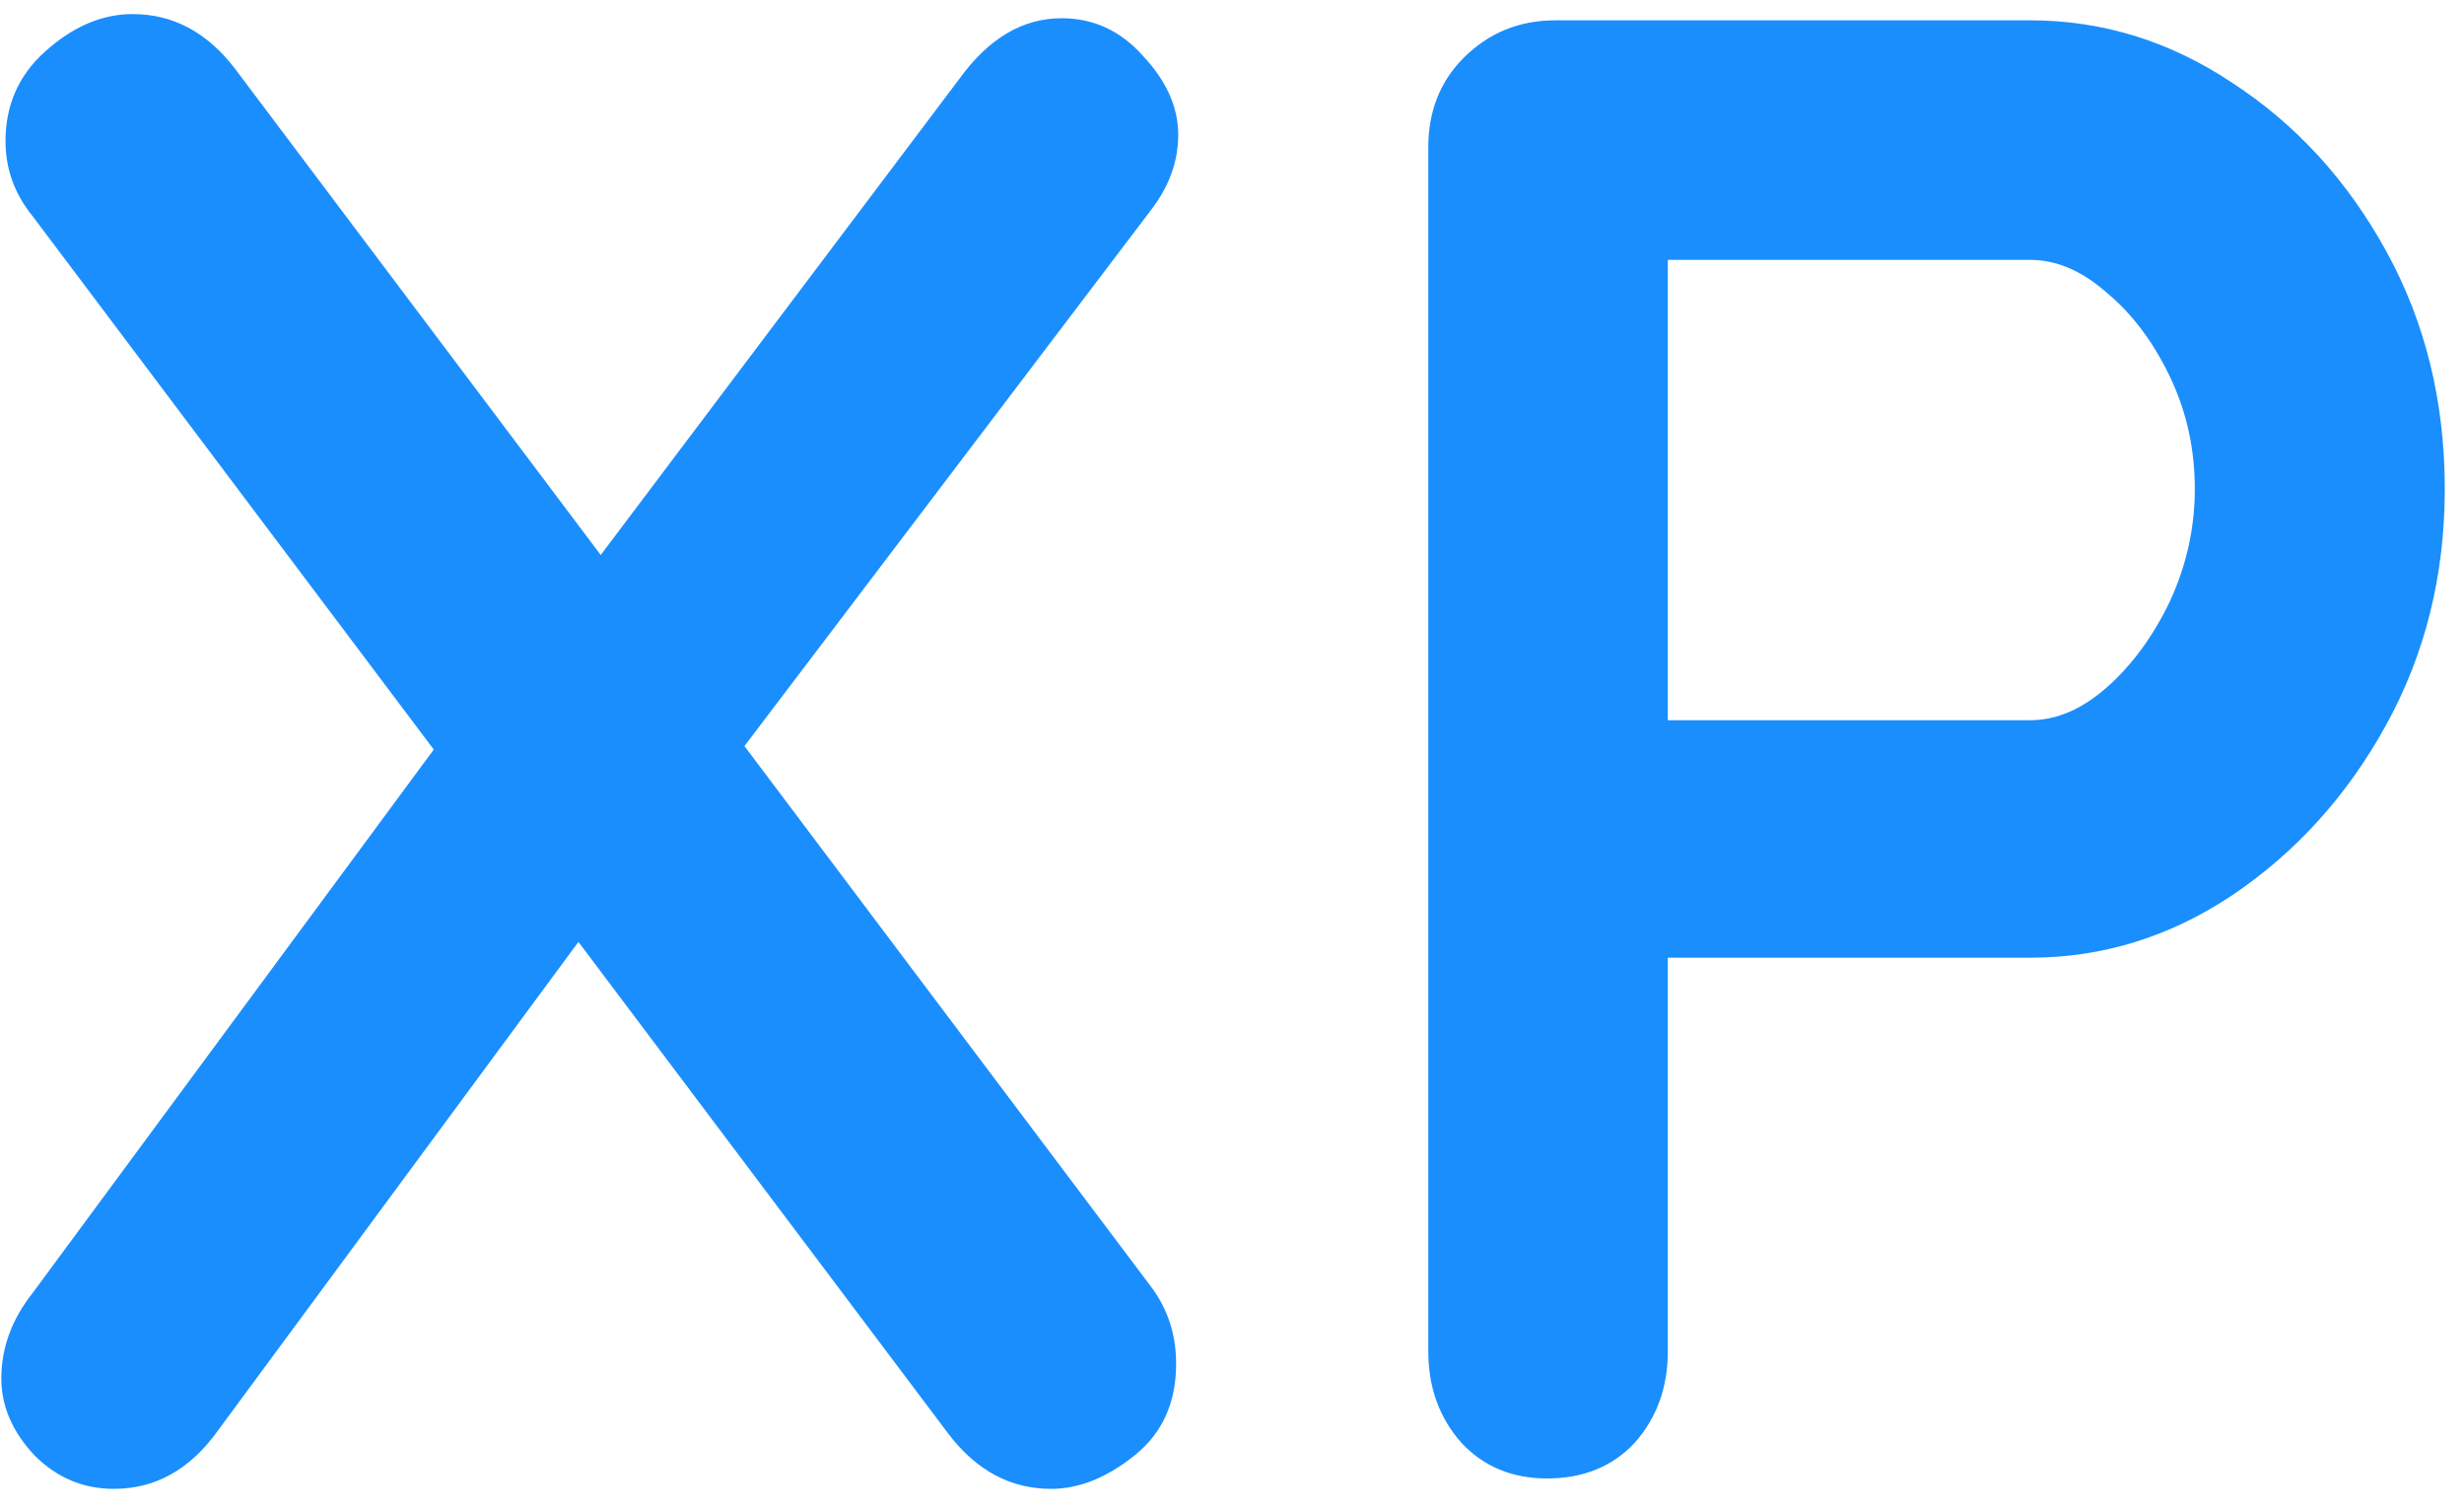<svg width="80" height="49" viewBox="0 0 80 49" fill="none" xmlns="http://www.w3.org/2000/svg">
<path d="M34.466 0.592C35.503 0.592 36.383 0.998 37.104 1.809C37.87 2.621 38.254 3.478 38.254 4.379C38.254 5.236 37.961 6.048 37.374 6.814L23.781 24.736L19.182 18.446L31.153 2.553C32.099 1.246 33.204 0.592 34.466 0.592ZM4.304 0.457C5.611 0.457 6.716 1.043 7.618 2.215L37.374 41.778C37.916 42.499 38.186 43.334 38.186 44.28C38.186 45.543 37.735 46.535 36.833 47.256C35.932 47.977 35.03 48.338 34.128 48.338C32.821 48.338 31.716 47.752 30.814 46.58L1.058 7.017C0.472 6.296 0.179 5.484 0.179 4.582C0.179 3.41 0.607 2.441 1.464 1.674C2.365 0.863 3.312 0.457 4.304 0.457ZM3.695 48.338C2.703 48.338 1.847 47.977 1.125 47.256C0.404 46.49 0.043 45.656 0.043 44.754C0.043 43.762 0.381 42.838 1.058 41.981L14.786 23.383L19.25 29.943L7.077 46.444C6.175 47.707 5.048 48.338 3.695 48.338ZM65.917 0.66C68.262 0.66 70.449 1.336 72.477 2.689C74.551 4.041 76.22 5.867 77.482 8.167C78.744 10.466 79.376 13.036 79.376 15.876C79.376 18.672 78.744 21.219 77.482 23.518C76.22 25.818 74.551 27.666 72.477 29.064C70.449 30.416 68.262 31.093 65.917 31.093H53.474L54.15 29.875V43.875C54.15 45.047 53.789 46.039 53.068 46.85C52.347 47.617 51.4 48 50.227 48C49.1 48 48.176 47.617 47.455 46.85C46.733 46.039 46.373 45.047 46.373 43.875V4.785C46.373 3.613 46.756 2.644 47.522 1.877C48.334 1.066 49.326 0.66 50.498 0.66H65.917ZM65.917 23.383C66.774 23.383 67.608 23.022 68.42 22.301C69.231 21.58 69.907 20.655 70.449 19.528C70.99 18.356 71.26 17.139 71.26 15.876C71.26 14.569 70.99 13.351 70.449 12.224C69.907 11.097 69.231 10.195 68.42 9.519C67.608 8.798 66.774 8.437 65.917 8.437H53.339L54.15 7.22V24.465L53.406 23.383H65.917Z" fill="#1A8EFD"/>
</svg>
